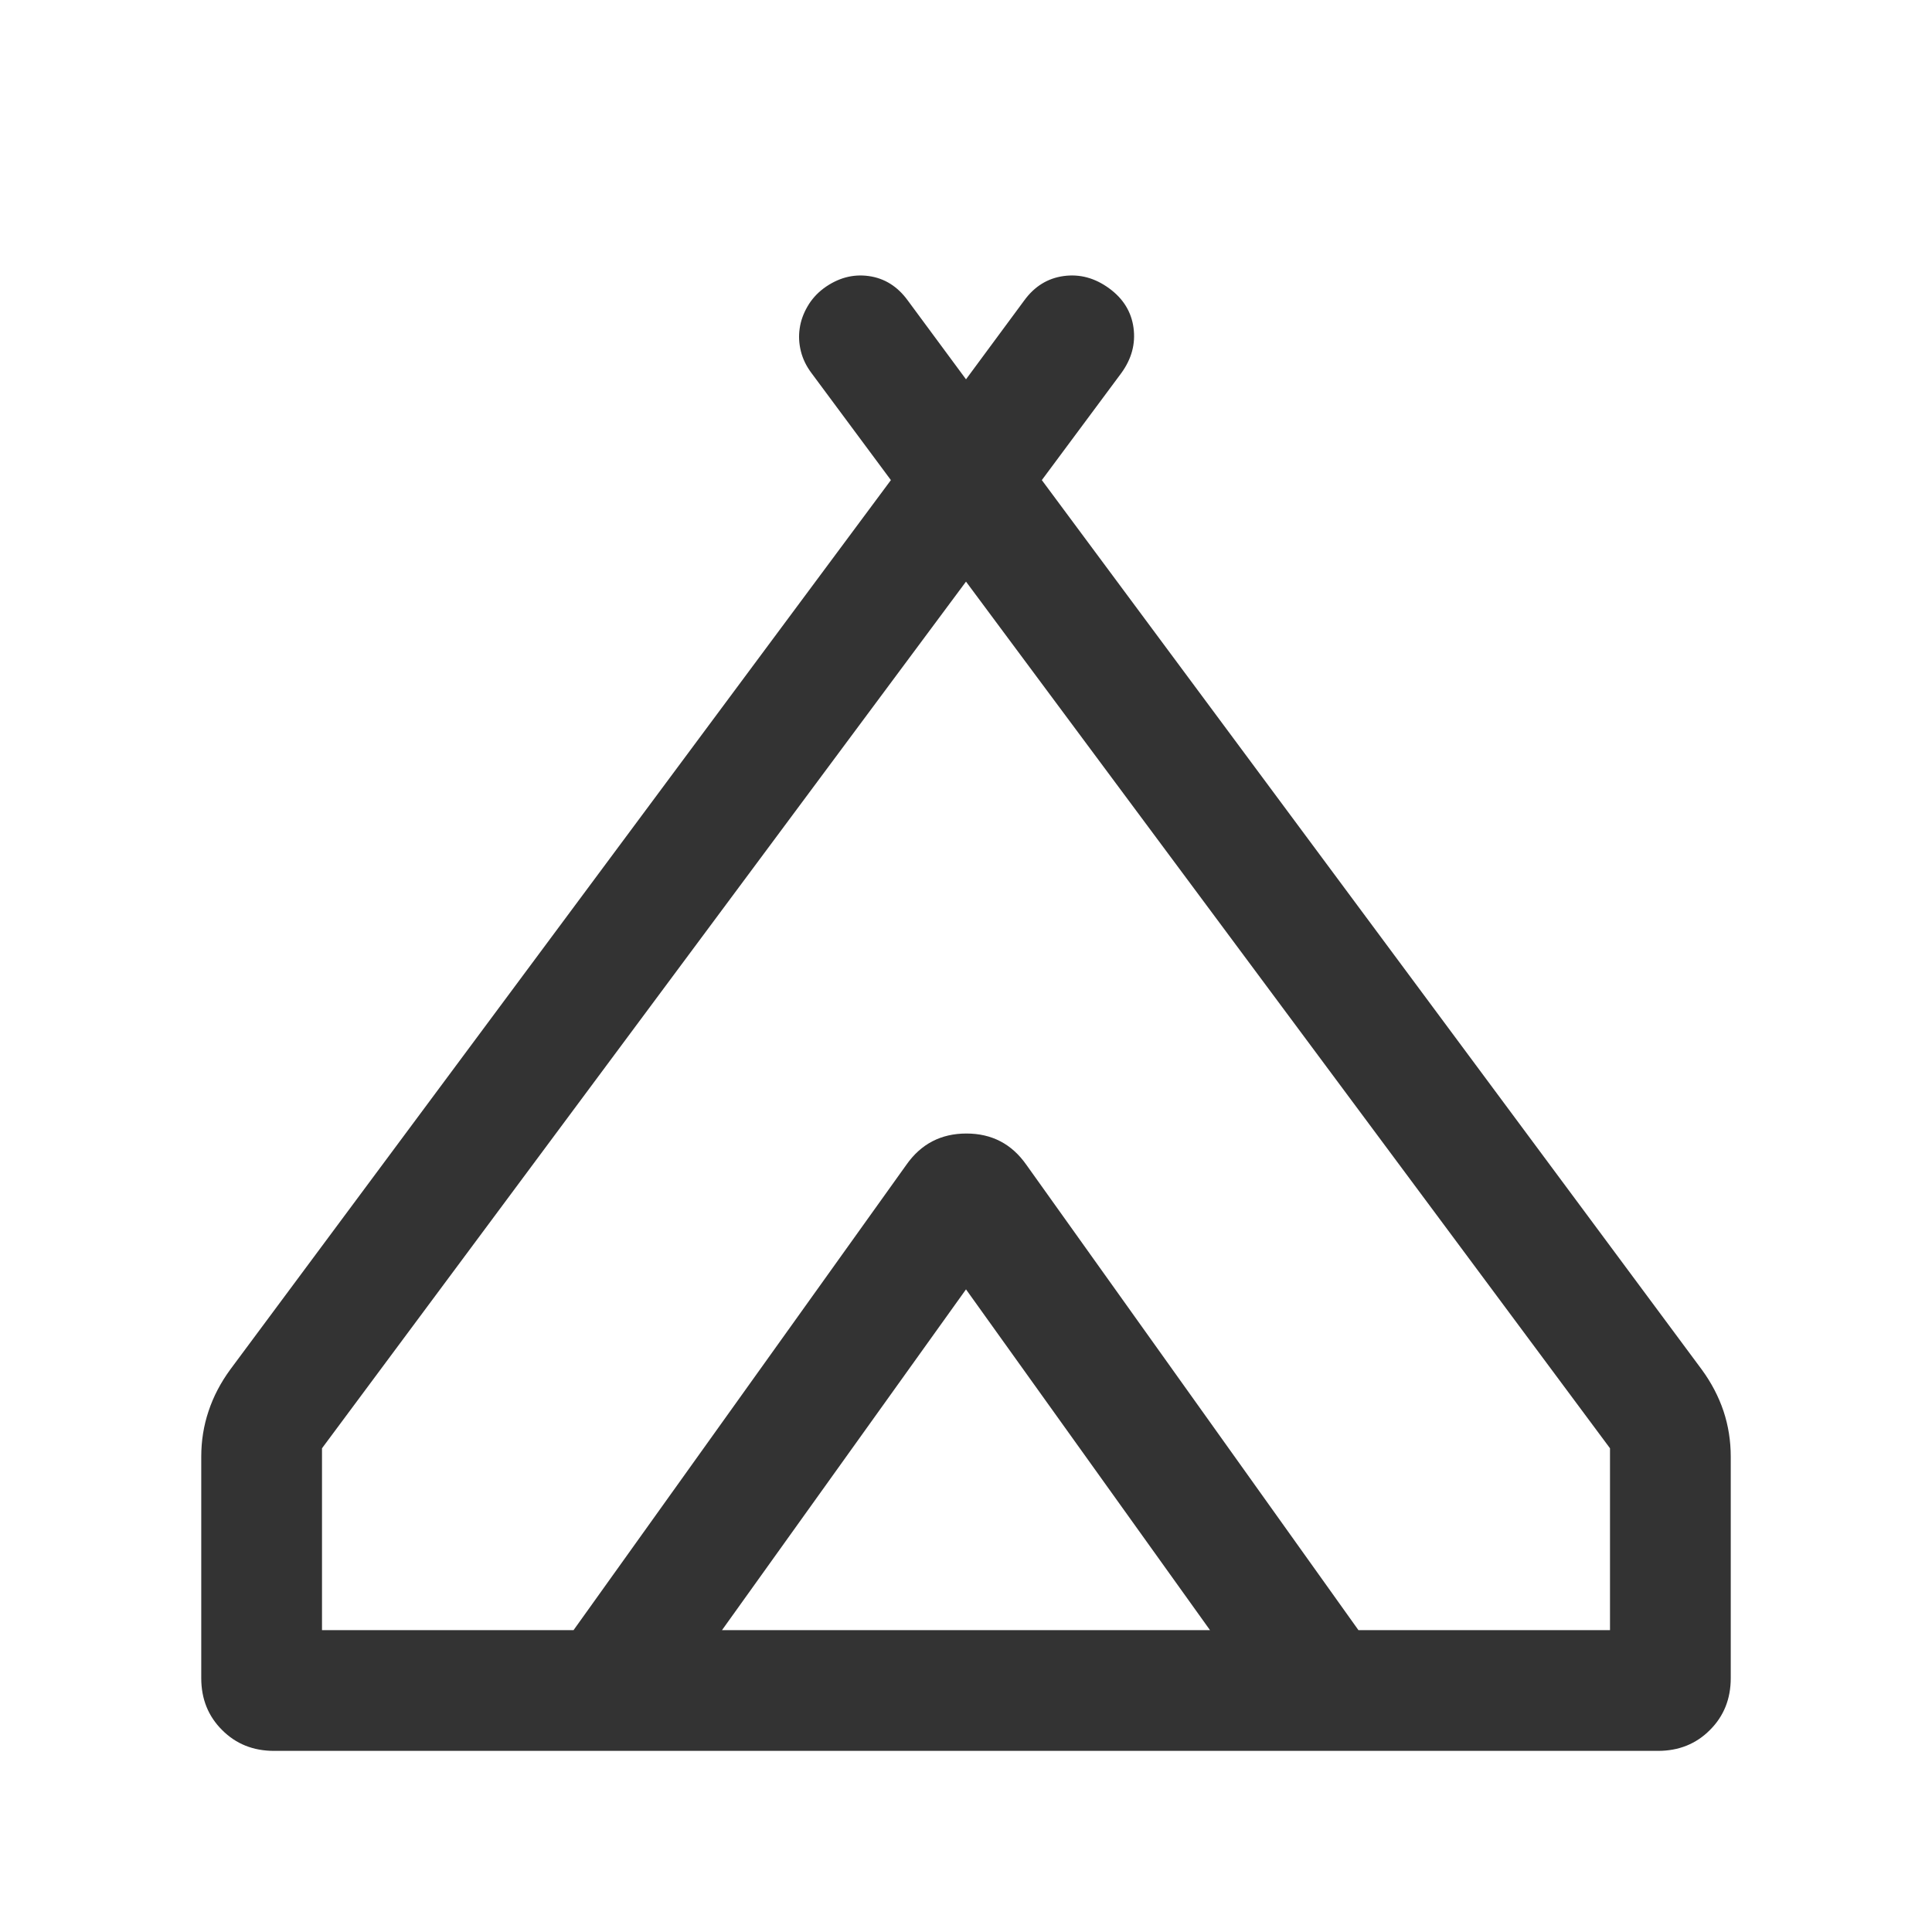 <svg width="24" height="24" viewBox="0 0 24 24" fill="none" xmlns="http://www.w3.org/2000/svg">
<path d="M2.5 20.846V18.096C2.5 17.899 2.53 17.71 2.591 17.529C2.651 17.348 2.741 17.176 2.861 17.012L11.067 5.964L10.081 4.635C10.017 4.55 9.973 4.46 9.949 4.364C9.925 4.267 9.92 4.173 9.934 4.08C9.947 3.987 9.979 3.897 10.03 3.809C10.08 3.721 10.148 3.645 10.233 3.581C10.408 3.453 10.594 3.402 10.79 3.429C10.987 3.456 11.149 3.557 11.277 3.733L12 4.712L12.723 3.733C12.851 3.557 13.015 3.456 13.214 3.429C13.414 3.402 13.601 3.453 13.777 3.581C13.953 3.709 14.054 3.873 14.081 4.072C14.108 4.272 14.057 4.459 13.929 4.635L12.942 5.964L21.139 17.012C21.259 17.176 21.349 17.348 21.41 17.529C21.47 17.71 21.5 17.899 21.5 18.096V20.846C21.5 21.104 21.414 21.319 21.241 21.491C21.069 21.664 20.854 21.75 20.596 21.75H3.404C3.146 21.75 2.931 21.664 2.759 21.491C2.586 21.319 2.5 21.104 2.5 20.846ZM12 7.225L4 17.991V20.25H7.125L11.261 14.467C11.442 14.21 11.688 14.081 12 14.081C12.312 14.081 12.558 14.21 12.739 14.467L16.875 20.25H20V17.991L12 7.225ZM8.969 20.25H15.031L12 16.017L8.969 20.25ZM12.748 14.467L16.875 20.25L12.739 14.467C12.558 14.21 12.312 14.081 12 14.081C11.688 14.081 11.442 14.21 11.261 14.467C11.442 14.21 11.69 14.081 12.005 14.081C12.32 14.081 12.567 14.21 12.748 14.467Z" fill="#333333"/>
</svg>
